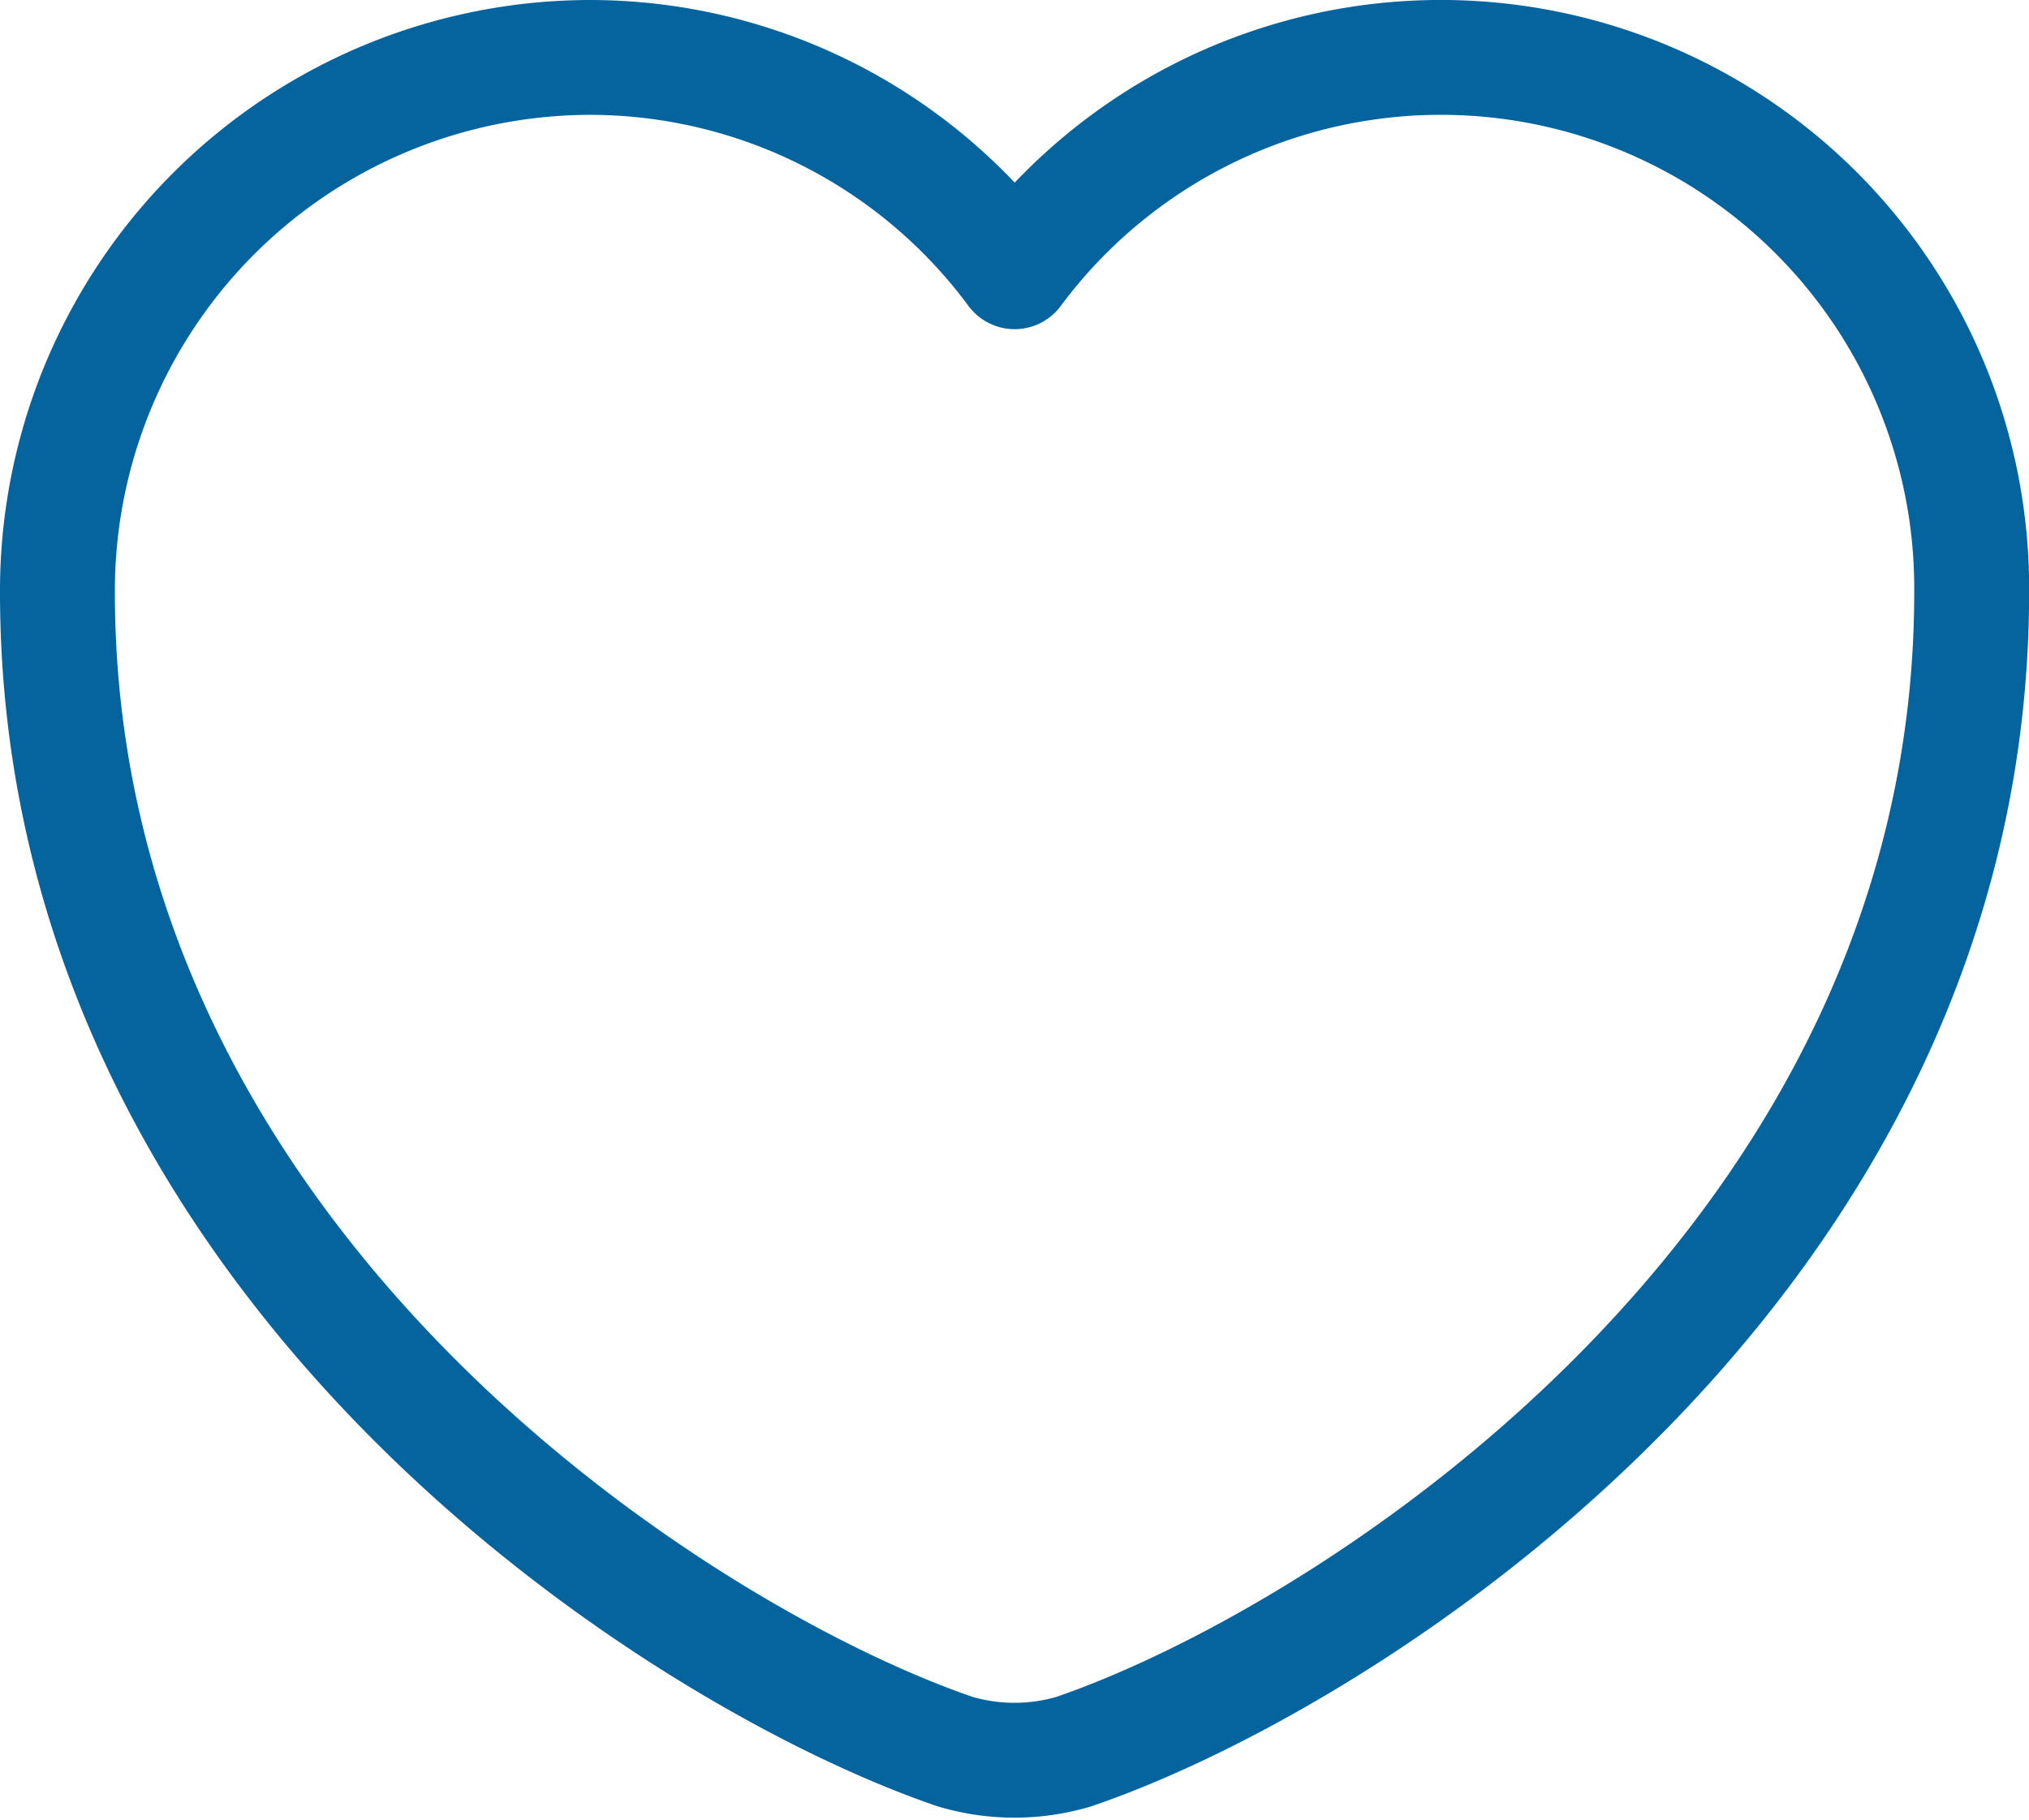 <svg xmlns="http://www.w3.org/2000/svg" width="17.662" height="15.843" viewBox="0 0 17.662 15.843">
  <path id="Vector" d="M8.847,14.751a1.817,1.817,0,0,1-1.033,0C5.4,13.926,0,10.486,0,4.656A4.643,4.643,0,0,1,4.632,0a4.6,4.6,0,0,1,3.7,1.866,4.621,4.621,0,0,1,8.331,2.79C16.662,10.486,11.263,13.926,8.847,14.751Z" transform="translate(0.5 0.5)" fill="none" stroke="#05649d" stroke-linecap="round" stroke-linejoin="round" stroke-width="1"/>
</svg>
